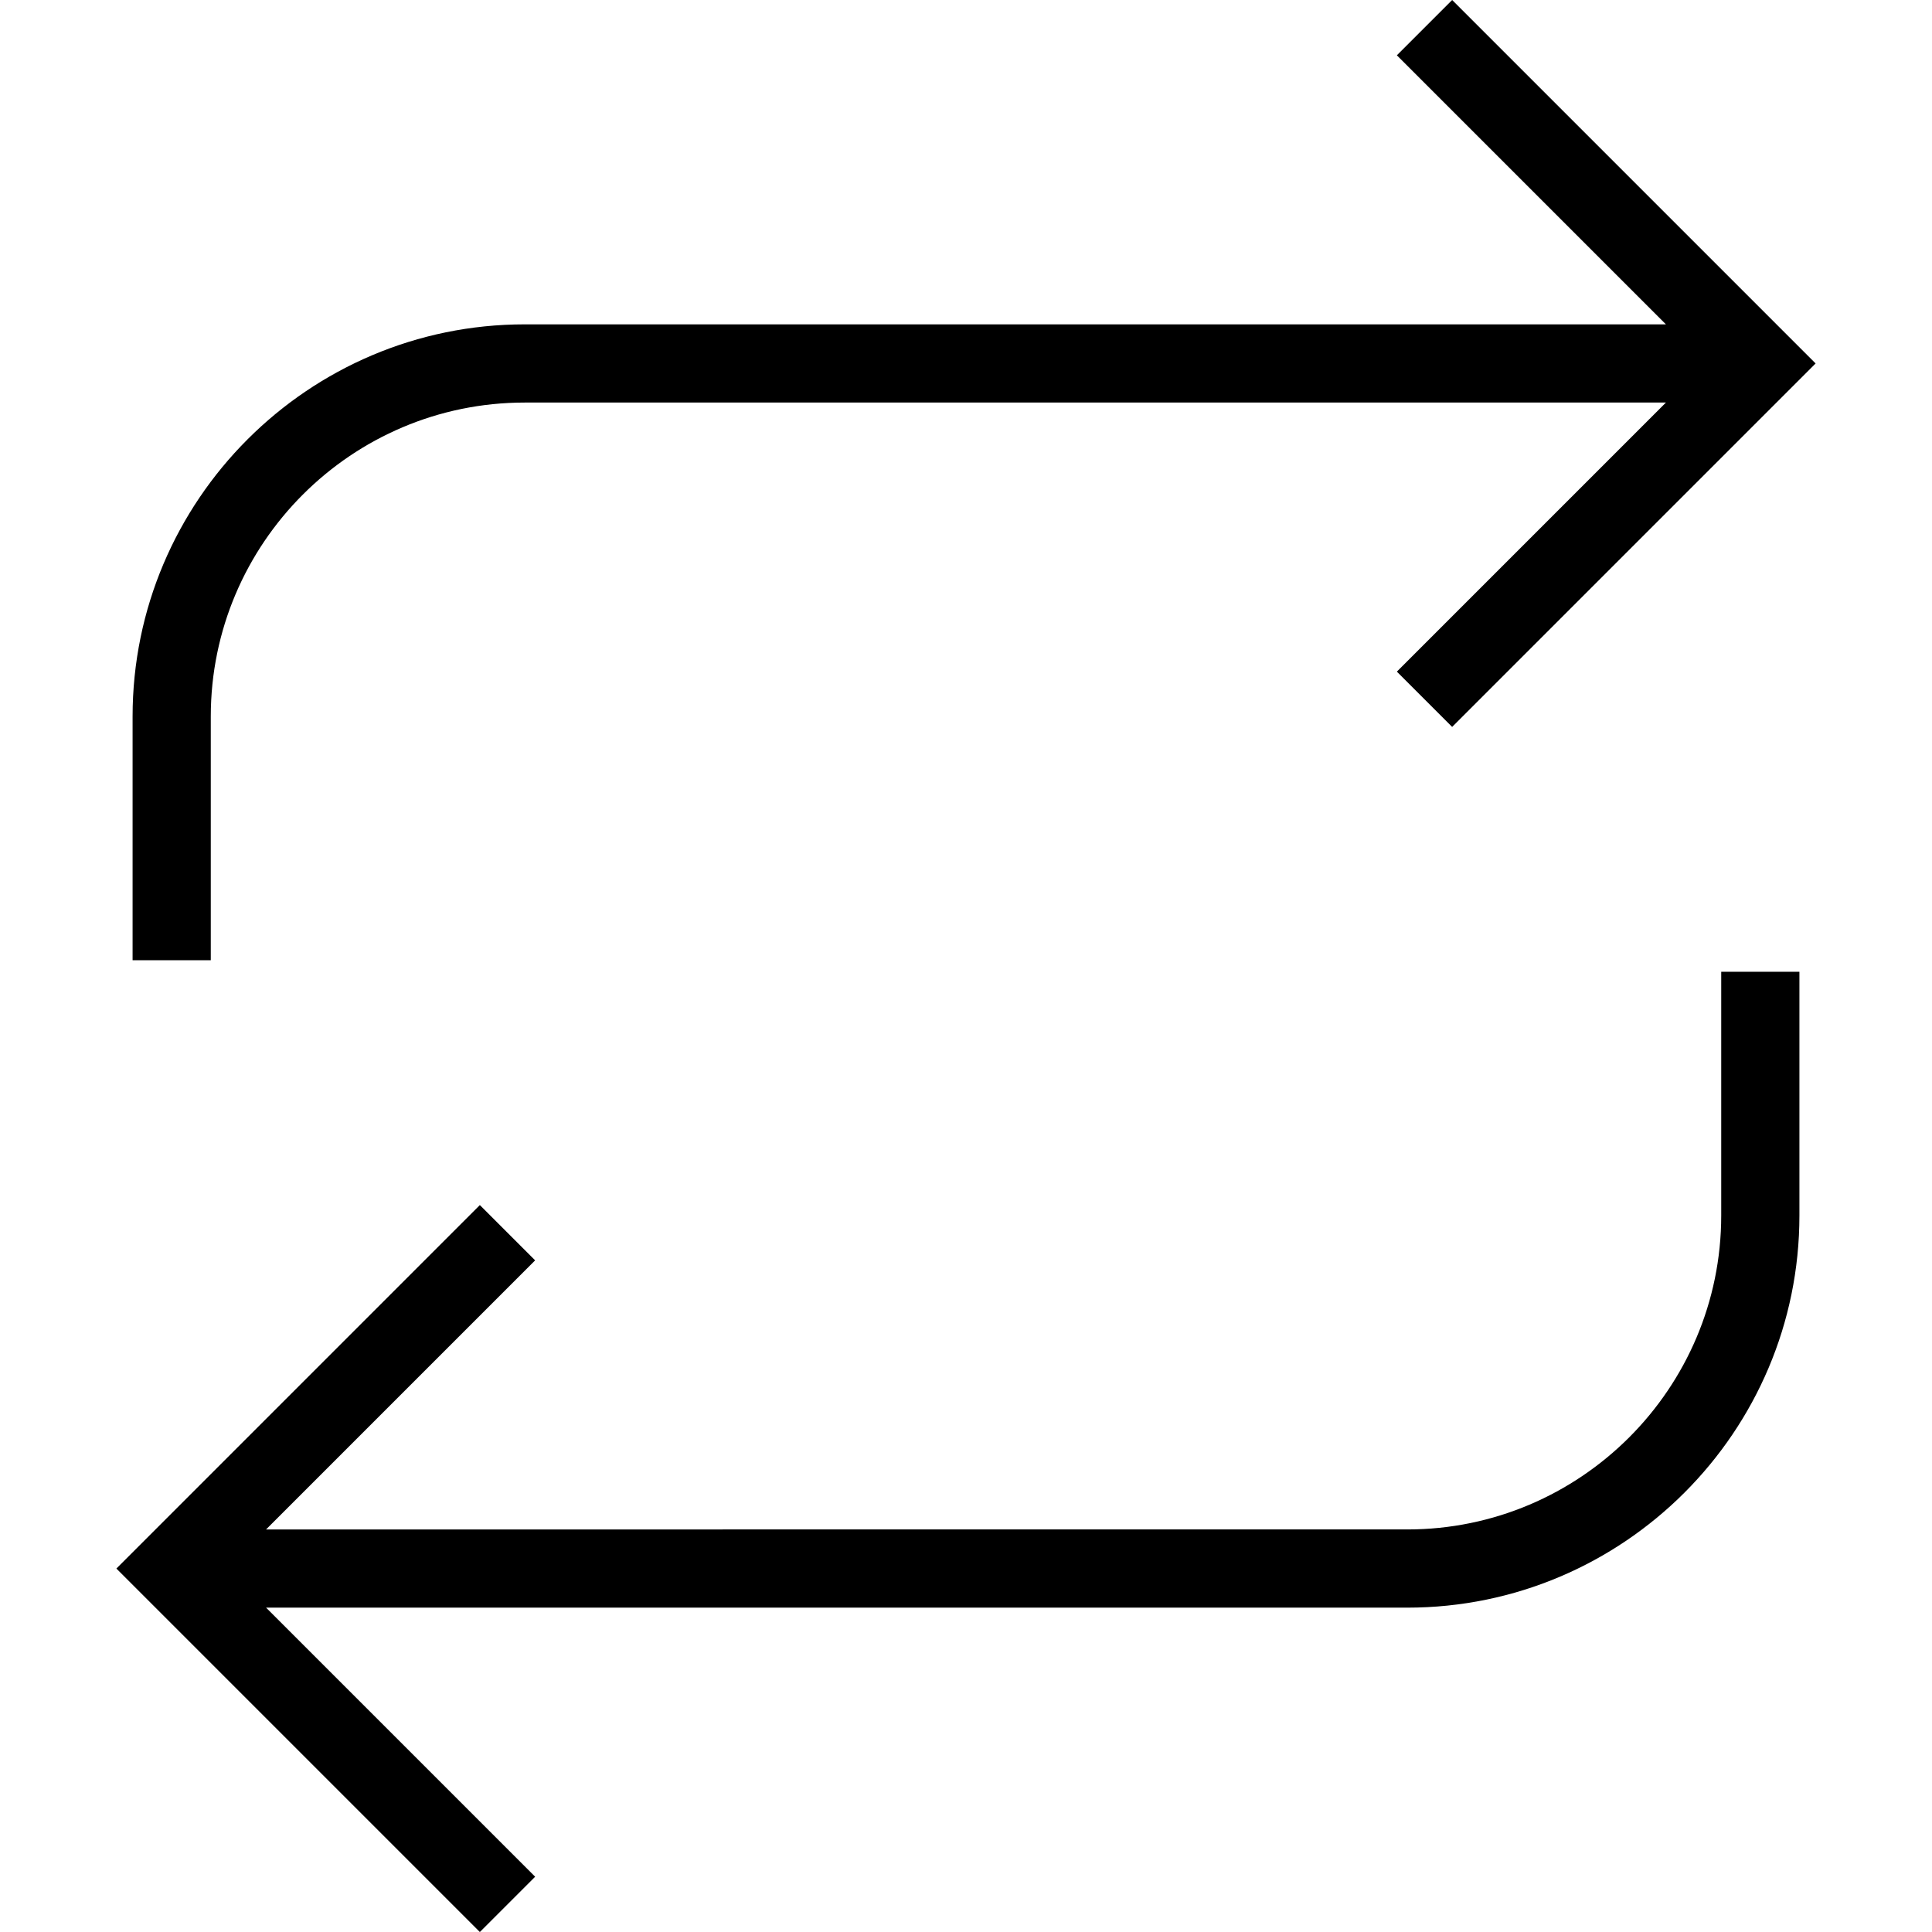 <?xml version="1.0" encoding="iso-8859-1"?>
<!-- Generator: Adobe Illustrator 19.0.0, SVG Export Plug-In . SVG Version: 6.00 Build 0)  -->
<svg version="1.1" id="Layer_1" xmlns="http://www.w3.org/2000/svg" xmlns:xlink="http://www.w3.org/1999/xlink" x="0px" y="0px"
	 viewBox="0 0 486.538 486.538" style="enable-background:new 0 0 486.538 486.538;" xml:space="preserve">
<g>
	<g>
		<path d="M365.697,0l-13.923,13.923l67.76,67.76H132.139c-54.452,0-98.75,44.298-98.75,98.745v61.389h19.692v-61.389
			c0-43.591,35.466-79.053,79.058-79.053h287.394l-67.76,67.76l13.923,13.923l91.529-91.529L365.697,0z"/>
	</g>
</g>
<g>
	<g>
		<path d="M433.457,244.716v61.389c0,43.591-35.466,79.058-79.058,79.058H67.004l67.76-67.764l-13.923-13.923L29.313,395.01
			l91.529,91.529l13.923-13.923l-67.76-67.76h287.394c54.452,0,98.75-44.298,98.75-98.75v-61.389H433.457z"/>
	</g>
</g>
<g>
</g>
<g>
</g>
<g>
</g>
<g>
</g>
<g>
</g>
<g>
</g>
<g>
</g>
<g>
</g>
<g>
</g>
<g>
</g>
<g>
</g>
<g>
</g>
<g>
</g>
<g>
</g>
<g>
</g>
</svg>
